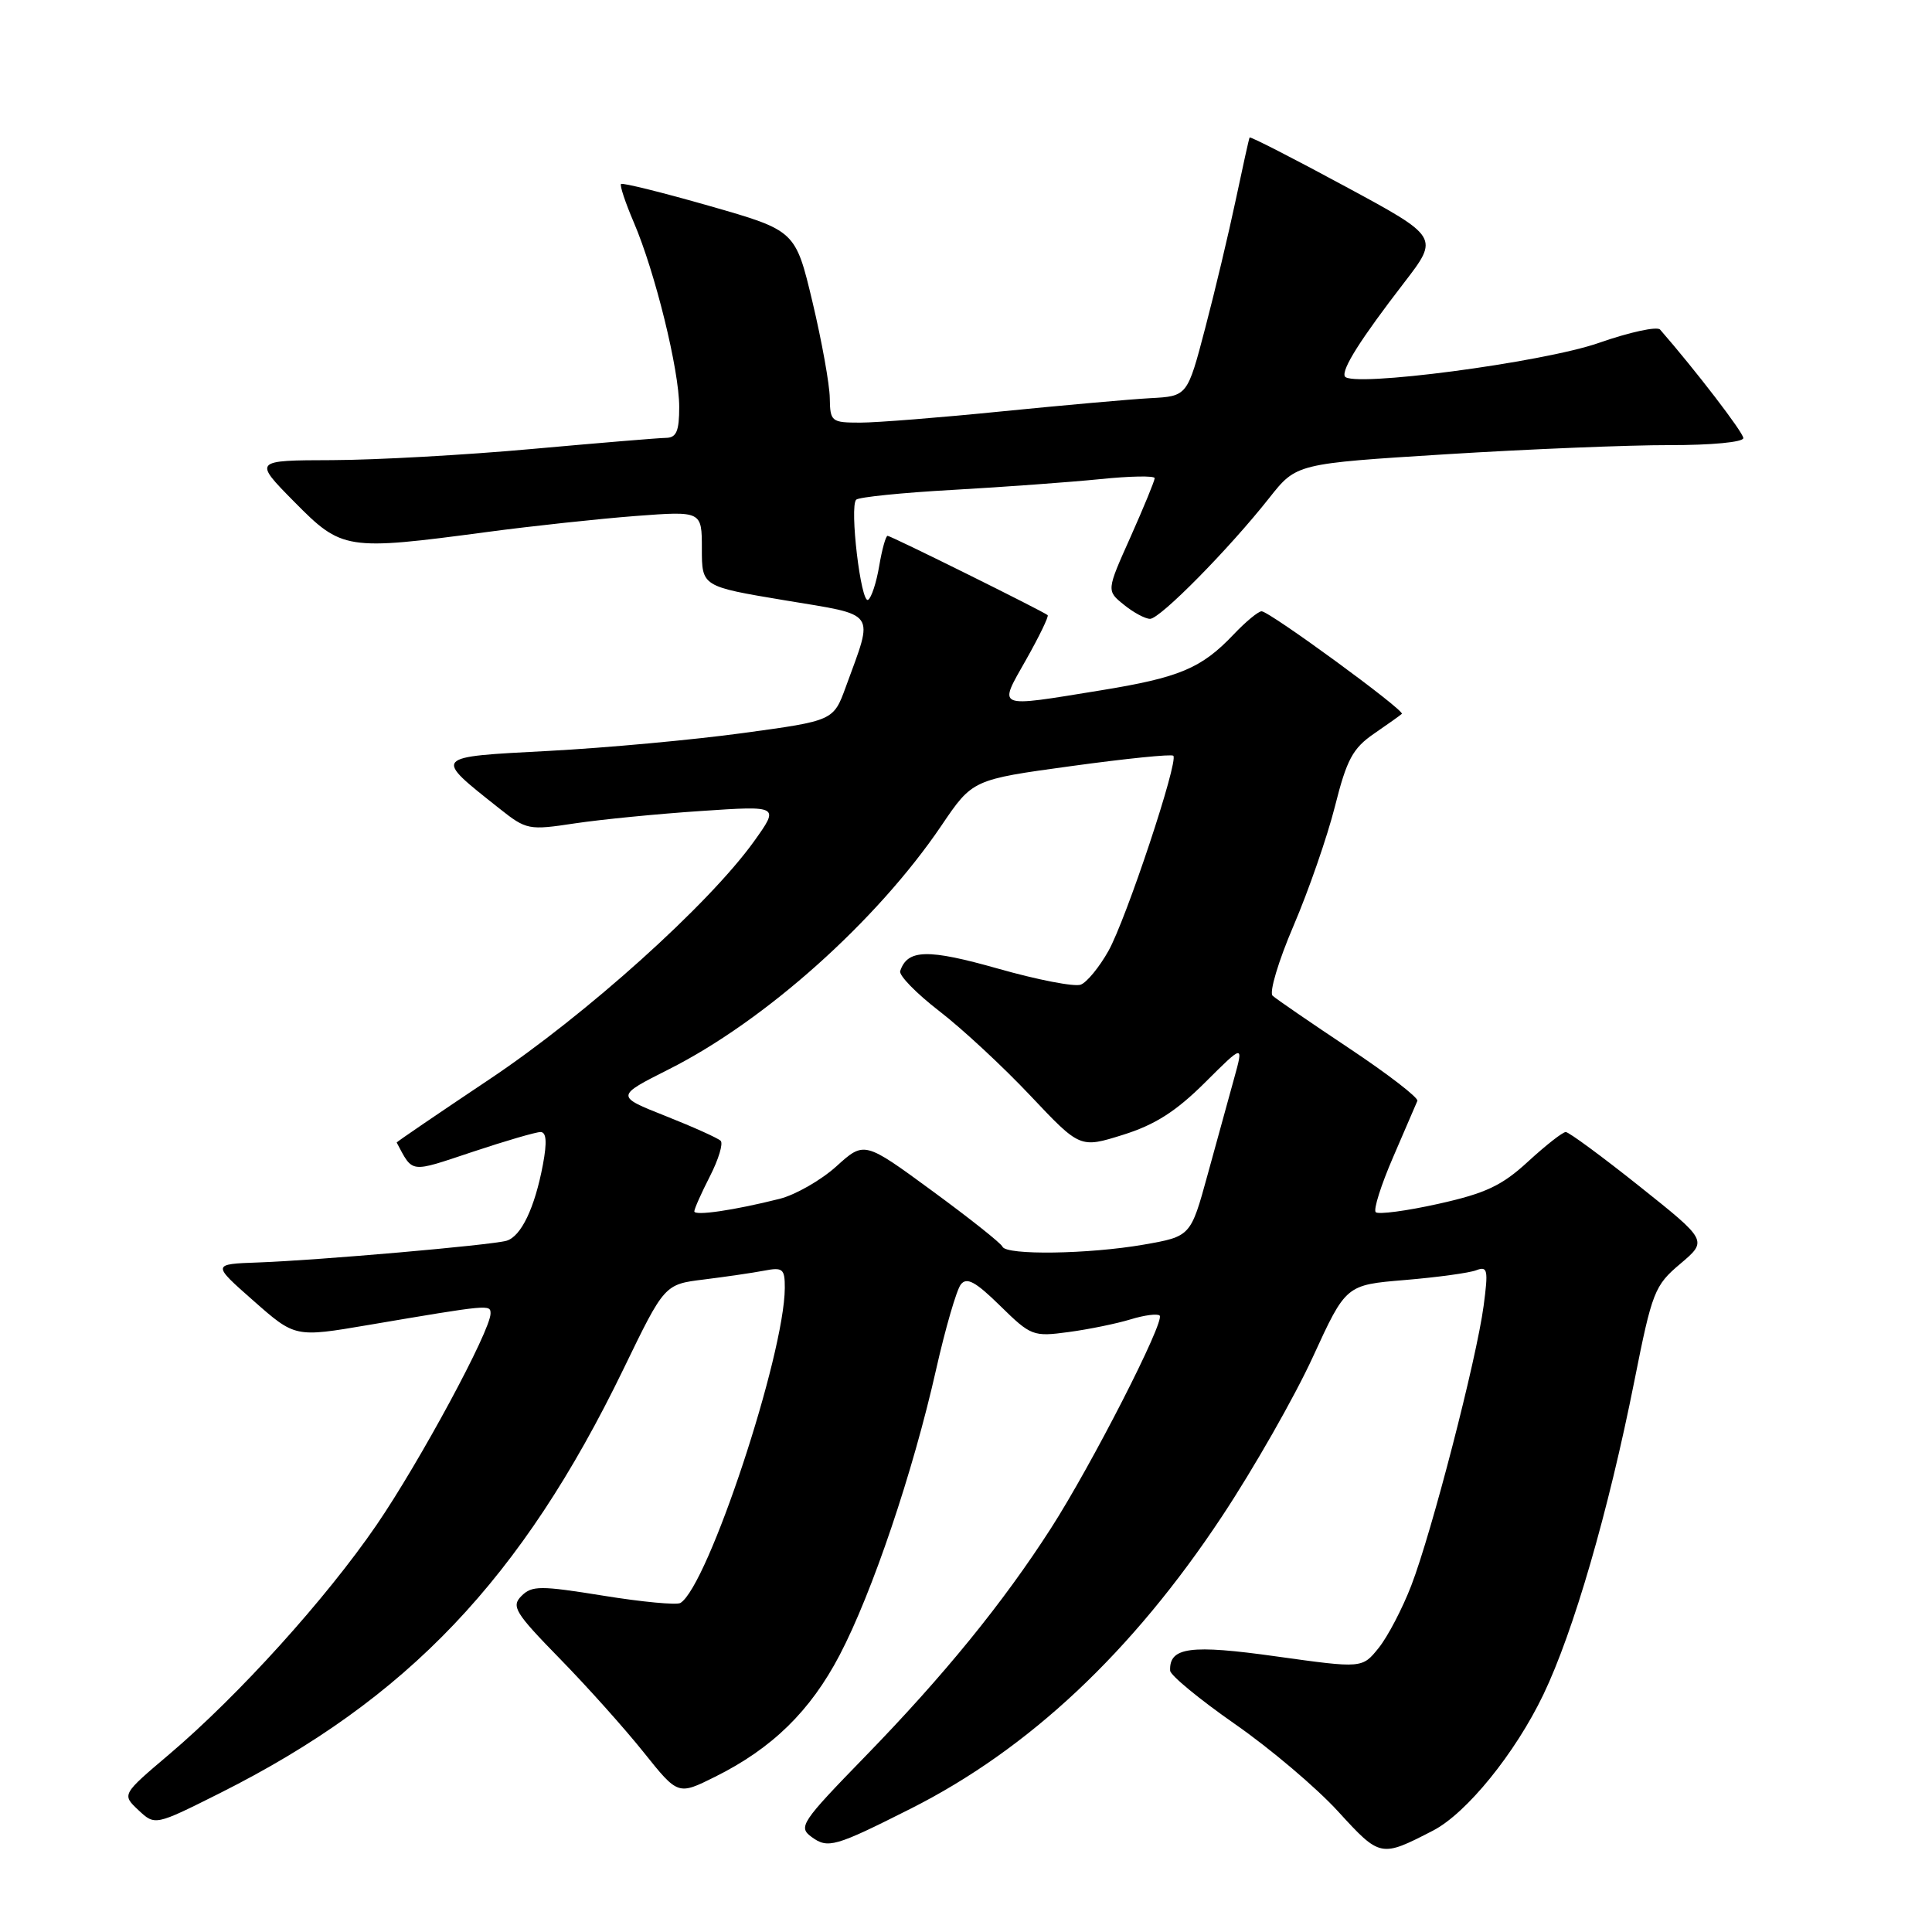 <?xml version="1.0" encoding="UTF-8" standalone="no"?>
<!DOCTYPE svg PUBLIC "-//W3C//DTD SVG 1.1//EN" "http://www.w3.org/Graphics/SVG/1.1/DTD/svg11.dtd" >
<svg xmlns="http://www.w3.org/2000/svg" xmlns:xlink="http://www.w3.org/1999/xlink" version="1.1" viewBox="0 0 256 256">
 <g >
 <path fill="currentColor"
d=" M 189.89 242.56 C 194.33 240.26 200.78 232.31 204.51 224.53 C 208.50 216.21 213.11 200.33 216.56 183.00 C 218.92 171.14 219.23 170.34 222.66 167.45 C 226.27 164.39 226.27 164.39 217.25 157.20 C 212.28 153.24 207.88 150.00 207.47 150.00 C 207.06 150.00 204.82 151.76 202.49 153.90 C 199.02 157.10 196.87 158.12 190.57 159.52 C 186.35 160.46 182.62 160.95 182.29 160.62 C 181.96 160.29 183.00 157.01 184.60 153.32 C 186.19 149.63 187.64 146.28 187.81 145.87 C 187.98 145.47 183.93 142.34 178.81 138.93 C 173.69 135.52 169.11 132.38 168.63 131.94 C 168.15 131.51 169.39 127.36 171.40 122.67 C 173.40 118.00 175.87 110.88 176.89 106.84 C 178.45 100.63 179.25 99.15 182.07 97.21 C 183.91 95.95 185.56 94.77 185.75 94.59 C 186.19 94.15 168.21 81.00 167.17 81.00 C 166.73 81.00 165.05 82.39 163.44 84.09 C 159.18 88.57 156.28 89.78 145.83 91.48 C 131.76 93.76 132.26 93.97 135.97 87.40 C 137.71 84.32 138.99 81.67 138.82 81.51 C 138.26 81.02 118.06 71.00 117.61 71.00 C 117.37 71.00 116.87 72.80 116.50 74.99 C 116.13 77.19 115.47 79.21 115.03 79.48 C 114.08 80.07 112.54 67.12 113.45 66.21 C 113.80 65.87 119.58 65.28 126.29 64.91 C 133.01 64.53 141.76 63.89 145.75 63.49 C 149.74 63.08 153.00 63.02 153.00 63.36 C 153.00 63.70 151.56 67.20 149.81 71.13 C 146.61 78.27 146.61 78.27 148.92 80.13 C 150.18 81.16 151.75 82.00 152.39 82.00 C 153.72 82.00 162.85 72.74 168.20 65.96 C 171.78 61.43 171.78 61.43 191.64 60.19 C 202.56 59.51 215.89 58.97 221.25 58.98 C 226.74 58.99 231.00 58.59 231.00 58.05 C 231.00 57.31 224.70 49.10 219.97 43.67 C 219.57 43.22 215.93 44.01 211.87 45.43 C 204.43 48.04 178.84 51.40 178.19 49.86 C 177.78 48.90 180.30 44.92 186.05 37.46 C 190.70 31.42 190.70 31.42 178.21 24.68 C 171.35 20.97 165.66 18.06 165.58 18.22 C 165.49 18.37 164.67 22.10 163.74 26.50 C 162.81 30.90 160.99 38.55 159.69 43.50 C 157.33 52.50 157.33 52.50 152.42 52.76 C 149.71 52.91 140.86 53.70 132.74 54.51 C 124.62 55.33 116.19 56.00 113.99 56.00 C 110.16 56.00 110.00 55.87 109.95 52.75 C 109.93 50.96 108.90 45.24 107.66 40.02 C 105.40 30.55 105.40 30.55 94.02 27.29 C 87.76 25.50 82.48 24.19 82.29 24.38 C 82.10 24.56 82.86 26.84 83.97 29.44 C 86.80 36.02 90.00 49.04 90.00 53.92 C 90.00 57.13 89.63 58.00 88.25 58.02 C 87.29 58.03 79.30 58.70 70.50 59.49 C 61.70 60.29 49.79 60.95 44.03 60.97 C 33.57 61.00 33.57 61.00 39.00 66.50 C 45.31 72.89 45.85 72.98 64.49 70.50 C 70.54 69.69 79.43 68.74 84.24 68.37 C 93.00 67.71 93.00 67.71 93.00 72.71 C 93.00 77.71 93.00 77.71 103.97 79.54 C 116.38 81.61 115.80 80.78 112.08 91.00 C 110.44 95.50 110.44 95.50 98.47 97.13 C 91.89 98.03 80.29 99.10 72.70 99.50 C 57.20 100.32 57.36 100.14 66.18 107.14 C 69.75 109.97 70.05 110.03 76.18 109.10 C 79.66 108.58 87.18 107.84 92.90 107.46 C 103.29 106.76 103.29 106.76 99.90 111.50 C 93.89 119.86 77.69 134.44 64.84 143.02 C 58.05 147.56 52.53 151.32 52.56 151.39 C 54.76 155.50 54.20 155.43 62.61 152.63 C 66.96 151.18 71.01 150.00 71.62 150.00 C 72.40 150.00 72.50 151.32 71.94 154.31 C 70.86 160.07 69.04 163.86 67.10 164.41 C 65.00 165.00 42.23 166.99 34.28 167.28 C 28.07 167.50 28.07 167.50 33.59 172.36 C 39.10 177.22 39.10 177.22 48.80 175.57 C 64.90 172.84 65.00 172.83 65.00 174.05 C 65.00 176.32 55.64 193.67 49.90 202.06 C 43.20 211.84 31.64 224.63 22.44 232.44 C 16.14 237.78 16.14 237.78 18.34 239.85 C 20.54 241.91 20.54 241.91 29.14 237.60 C 54.01 225.12 69.14 209.20 82.63 181.37 C 88.05 170.18 88.05 170.18 93.27 169.54 C 96.15 169.18 99.74 168.66 101.25 168.37 C 103.73 167.89 104.00 168.12 103.99 170.67 C 103.94 179.57 93.81 210.15 90.16 212.40 C 89.67 212.70 85.08 212.27 79.96 211.44 C 71.59 210.09 70.48 210.09 69.10 211.47 C 67.72 212.85 68.22 213.68 74.15 219.75 C 77.78 223.46 82.79 229.06 85.29 232.19 C 89.84 237.88 89.84 237.88 94.74 235.44 C 102.32 231.67 107.37 226.73 111.26 219.30 C 115.57 211.07 120.98 195.06 124.03 181.50 C 125.27 176.00 126.75 170.92 127.31 170.20 C 128.10 169.19 129.26 169.82 132.53 173.03 C 136.61 177.03 136.89 177.14 141.62 176.50 C 144.30 176.14 147.99 175.38 149.82 174.82 C 151.64 174.26 153.37 174.04 153.66 174.32 C 154.39 175.06 144.67 194.08 139.26 202.50 C 132.91 212.39 125.06 222.03 114.63 232.75 C 106.16 241.46 105.74 242.09 107.53 243.40 C 109.70 244.99 110.63 244.72 120.65 239.67 C 136.33 231.77 150.02 218.91 161.92 200.93 C 166.14 194.56 171.55 185.06 173.96 179.81 C 178.34 170.26 178.34 170.26 186.14 169.61 C 190.44 169.25 194.70 168.67 195.62 168.31 C 197.12 167.74 197.22 168.26 196.59 173.02 C 195.65 180.10 189.72 203.04 187.01 210.07 C 185.83 213.14 183.88 216.87 182.68 218.36 C 180.50 221.07 180.50 221.07 169.16 219.49 C 157.72 217.88 154.91 218.26 155.05 221.37 C 155.08 221.99 158.93 225.16 163.60 228.42 C 168.28 231.67 174.44 236.89 177.30 240.02 C 182.89 246.13 182.95 246.14 189.89 242.56 Z  M 132.83 165.19 C 132.65 164.74 128.45 161.41 123.51 157.79 C 114.52 151.20 114.52 151.20 110.82 154.55 C 108.78 156.39 105.40 158.32 103.31 158.85 C 97.28 160.37 92.00 161.14 92.00 160.51 C 92.00 160.18 92.93 158.09 94.07 155.86 C 95.21 153.63 95.85 151.52 95.49 151.16 C 95.14 150.81 91.86 149.33 88.20 147.88 C 81.56 145.25 81.56 145.25 88.64 141.68 C 101.39 135.26 116.19 122.03 124.74 109.40 C 128.87 103.30 128.87 103.30 141.96 101.51 C 149.15 100.52 155.24 99.90 155.47 100.14 C 156.19 100.86 149.21 121.85 146.87 126.01 C 145.67 128.15 144.02 130.16 143.21 130.47 C 142.39 130.79 137.46 129.83 132.25 128.35 C 122.93 125.71 120.24 125.77 119.28 128.67 C 119.09 129.24 121.41 131.62 124.44 133.96 C 127.47 136.29 132.91 141.34 136.53 145.18 C 143.11 152.15 143.11 152.15 148.80 150.37 C 153.03 149.05 155.82 147.27 159.65 143.46 C 164.79 138.34 164.79 138.34 163.52 142.92 C 162.82 145.44 161.24 151.18 160.01 155.67 C 157.77 163.83 157.77 163.83 151.55 164.92 C 144.24 166.19 133.31 166.35 132.83 165.19 Z "/>
</g>
</svg>